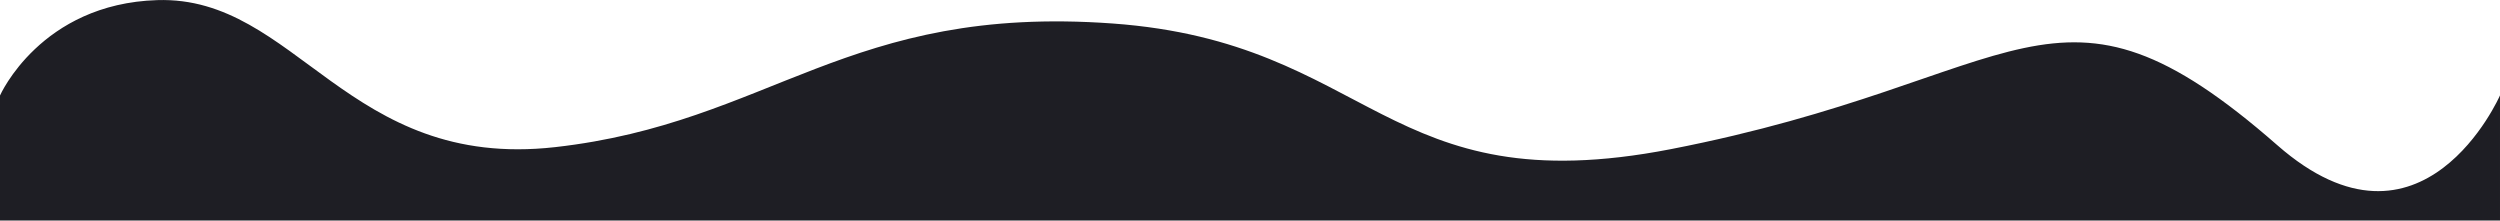 <?xml version="1.0" encoding="utf-8"?>
<!-- Generator: Adobe Illustrator 22.0.0, SVG Export Plug-In . SVG Version: 6.00 Build 0)  -->
<svg version="1.1" id="Layer_1" xmlns="http://www.w3.org/2000/svg" xmlns:xlink="http://www.w3.org/1999/xlink" x="0px" y="0px"
	 viewBox="0 0 2319.3 204.6" style="enable-background:new 0 0 2319.3 204.6;" xml:space="preserve">
<style type="text/css">
	.st0{fill:#1e1e24;}
</style>
<g id="main">
	<path class="st0" d="M0,204.6v-116c0,0,37.6-85.2,146-88.5c129-4,176.3,158.1,369,136.4C715.5,113.9,785.5,3.9,1032.3,21.8
		c240.9,17.5,252.4,168.1,517.6,116.6c330.1-64.1,356-184.8,562.8-3.7c134.6,117.9,206.6-46.2,206.6-46.2v116.1"/>
</g>
</svg>
